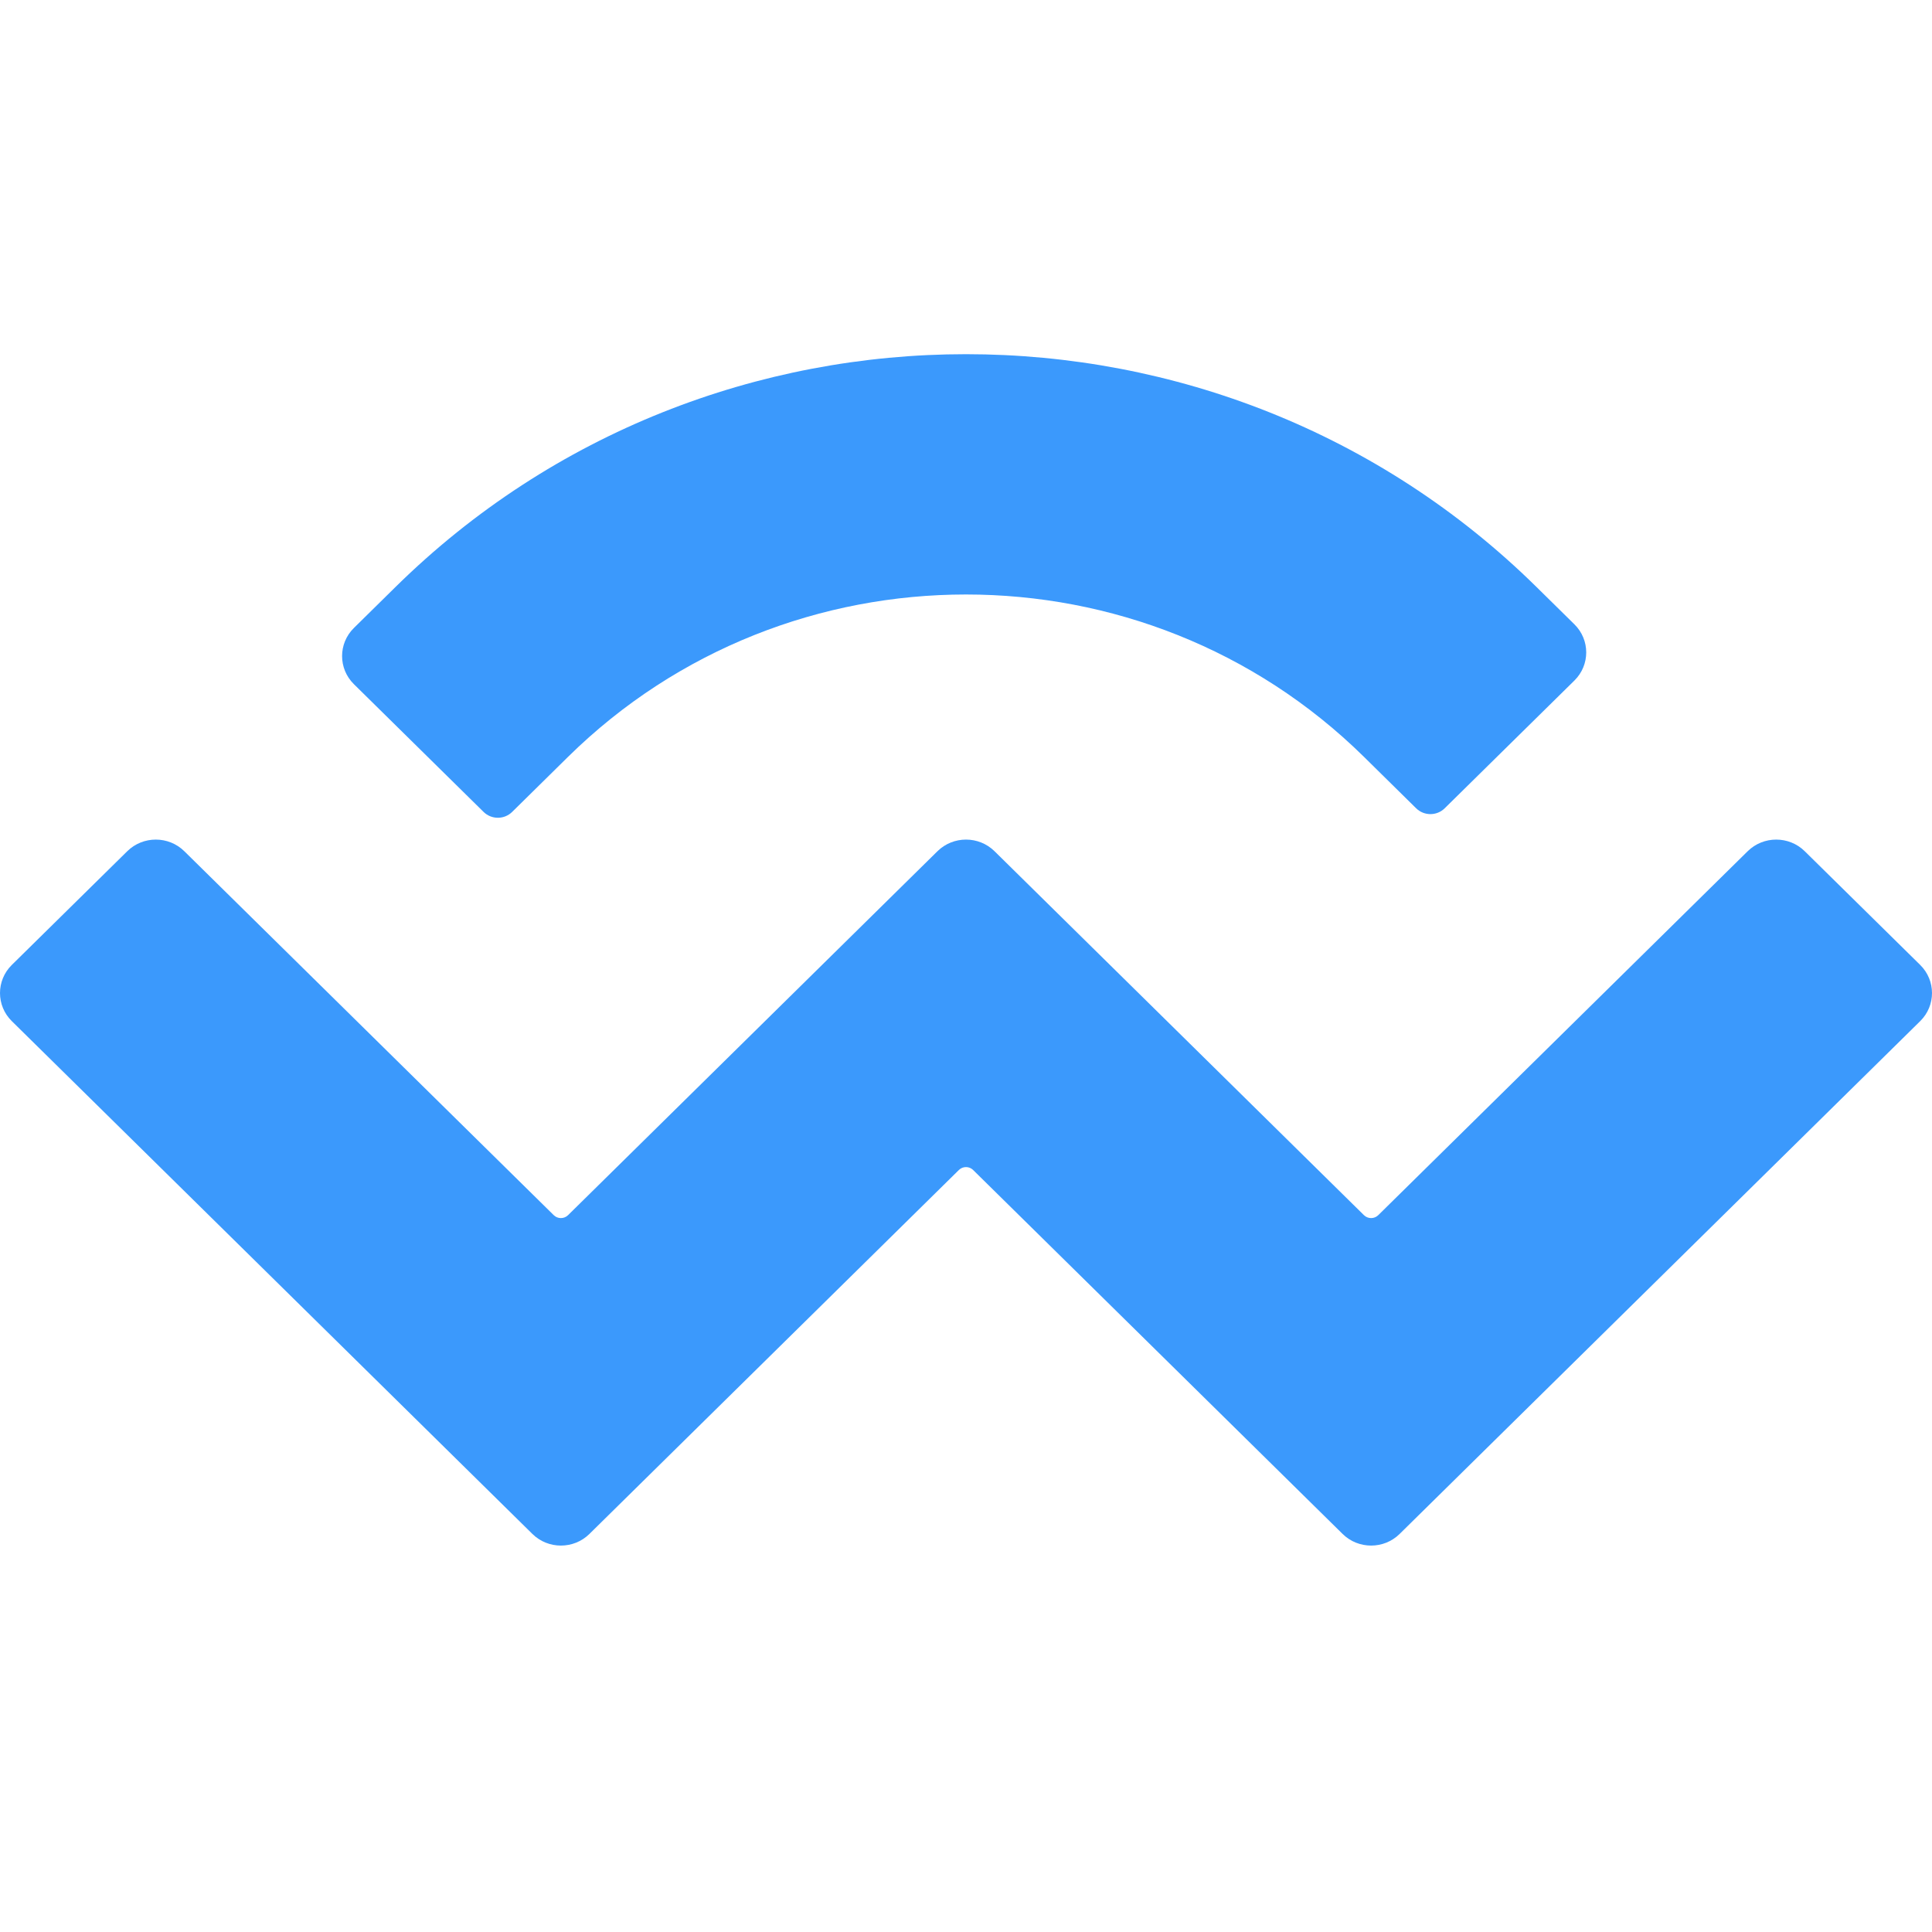 <svg width="80" height="80" viewBox="0 0 80 80" fill="none" xmlns="http://www.w3.org/2000/svg">
<path d="M16.378 24.305C29.424 11.453 50.576 11.453 63.622 24.305L65.193 25.852C65.845 26.494 65.845 27.536 65.193 28.179L59.821 33.47C59.495 33.791 58.967 33.791 58.64 33.47L56.48 31.341C47.378 22.375 32.622 22.375 23.52 31.341L21.206 33.621C20.88 33.942 20.352 33.942 20.025 33.621L14.654 28.33C14.002 27.687 14.002 26.645 14.654 26.003L16.378 24.305ZM74.73 35.247L79.511 39.956C80.163 40.599 80.163 41.641 79.511 42.283L57.956 63.517C57.304 64.16 56.246 64.16 55.594 63.517C55.594 63.517 55.594 63.517 55.594 63.517L40.295 48.447C40.132 48.286 39.868 48.286 39.705 48.447C39.705 48.447 39.705 48.447 39.705 48.447L24.407 63.517C23.755 64.16 22.697 64.16 22.045 63.517C22.045 63.517 22.045 63.517 22.045 63.517L0.489 42.283C-0.163 41.641 -0.163 40.599 0.489 39.956L5.27 35.247C5.922 34.605 6.979 34.605 7.632 35.247L22.93 50.318C23.093 50.478 23.358 50.478 23.521 50.318C23.521 50.318 23.521 50.318 23.521 50.318L38.819 35.247C39.471 34.605 40.529 34.605 41.181 35.247C41.181 35.247 41.181 35.247 41.181 35.247L56.479 50.318C56.642 50.478 56.907 50.478 57.07 50.318L72.368 35.247C73.02 34.605 74.078 34.605 74.73 35.247Z" fill="#3B99FC"/>
</svg>
